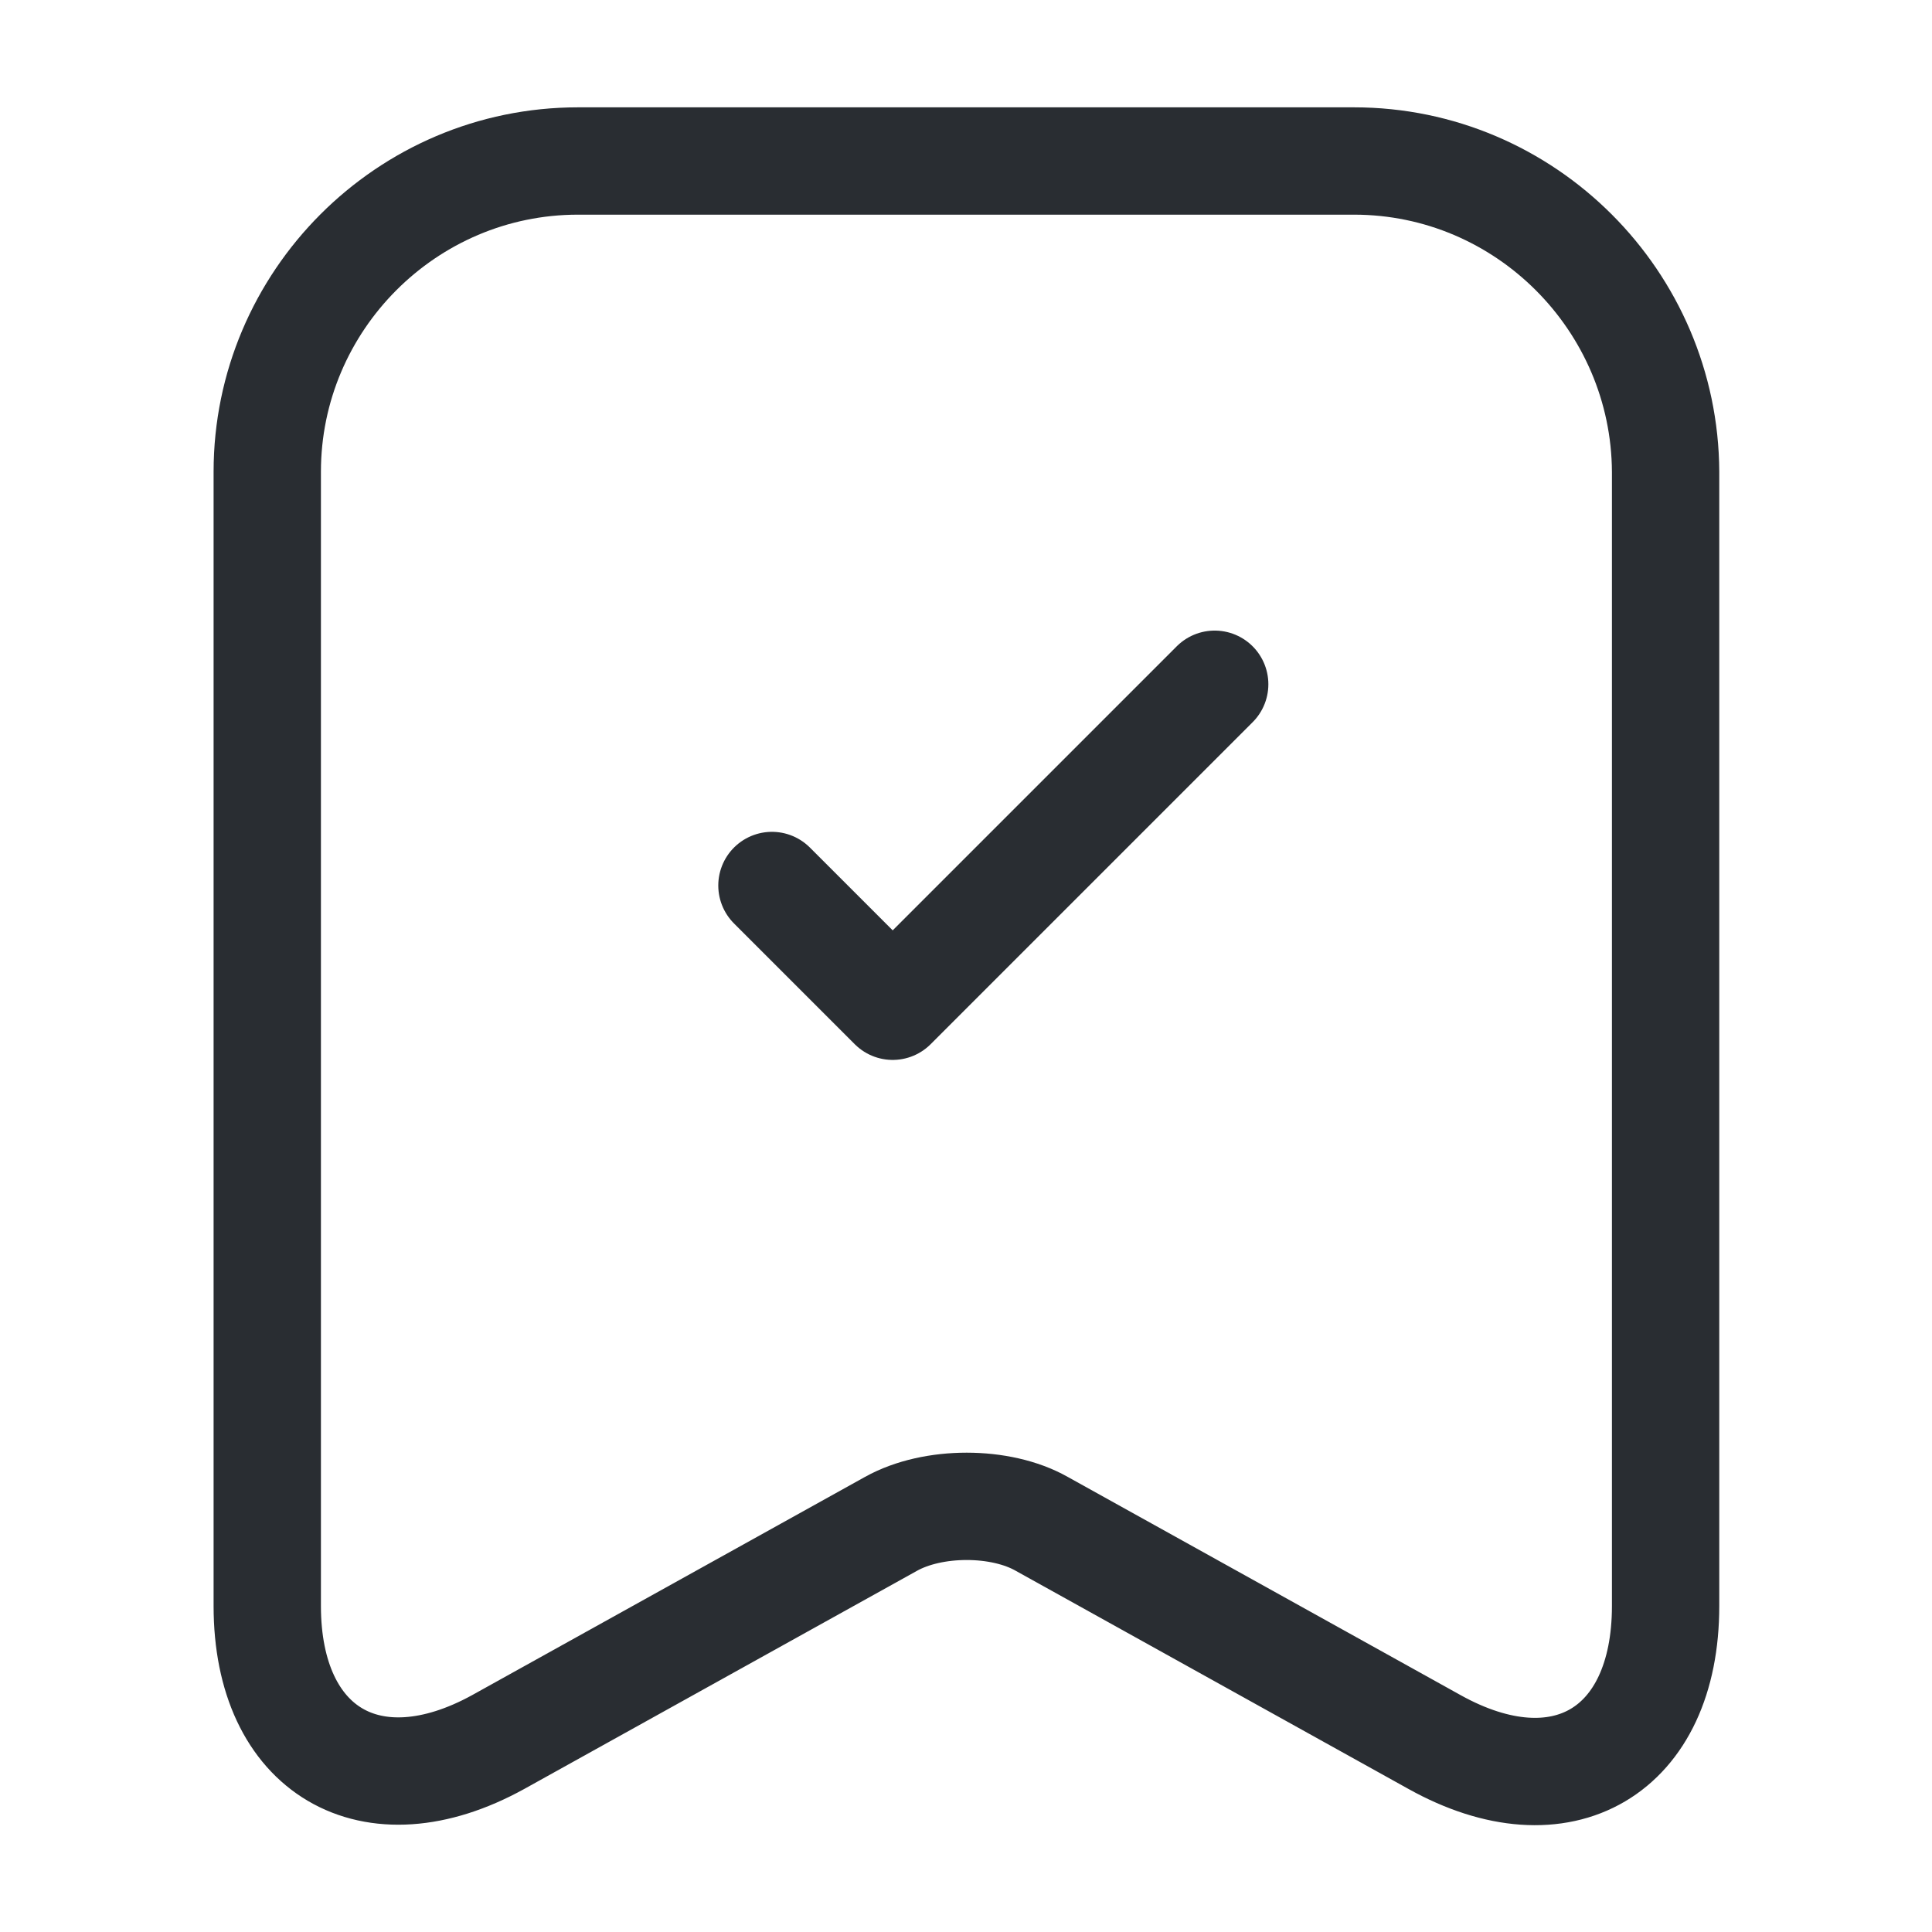 <svg width="18" height="18" viewBox="0 0 18 18" fill="none" xmlns="http://www.w3.org/2000/svg">
<path d="M12.615 1.5H5.385C3.787 1.5 2.49 2.805 2.49 4.395V14.963C2.49 16.312 3.457 16.883 4.642 16.23L8.302 14.197C8.692 13.98 9.322 13.98 9.705 14.197L13.365 16.23C14.55 16.89 15.518 16.32 15.518 14.963V4.395C15.51 2.805 14.213 1.5 12.615 1.5Z" stroke="#292D32" stroke-linecap="round" stroke-linejoin="round"/>
<path d="M7.192 8.25L8.317 9.375L11.317 6.375" stroke="#292D32" stroke-linecap="round" stroke-linejoin="round"/>
</svg>
